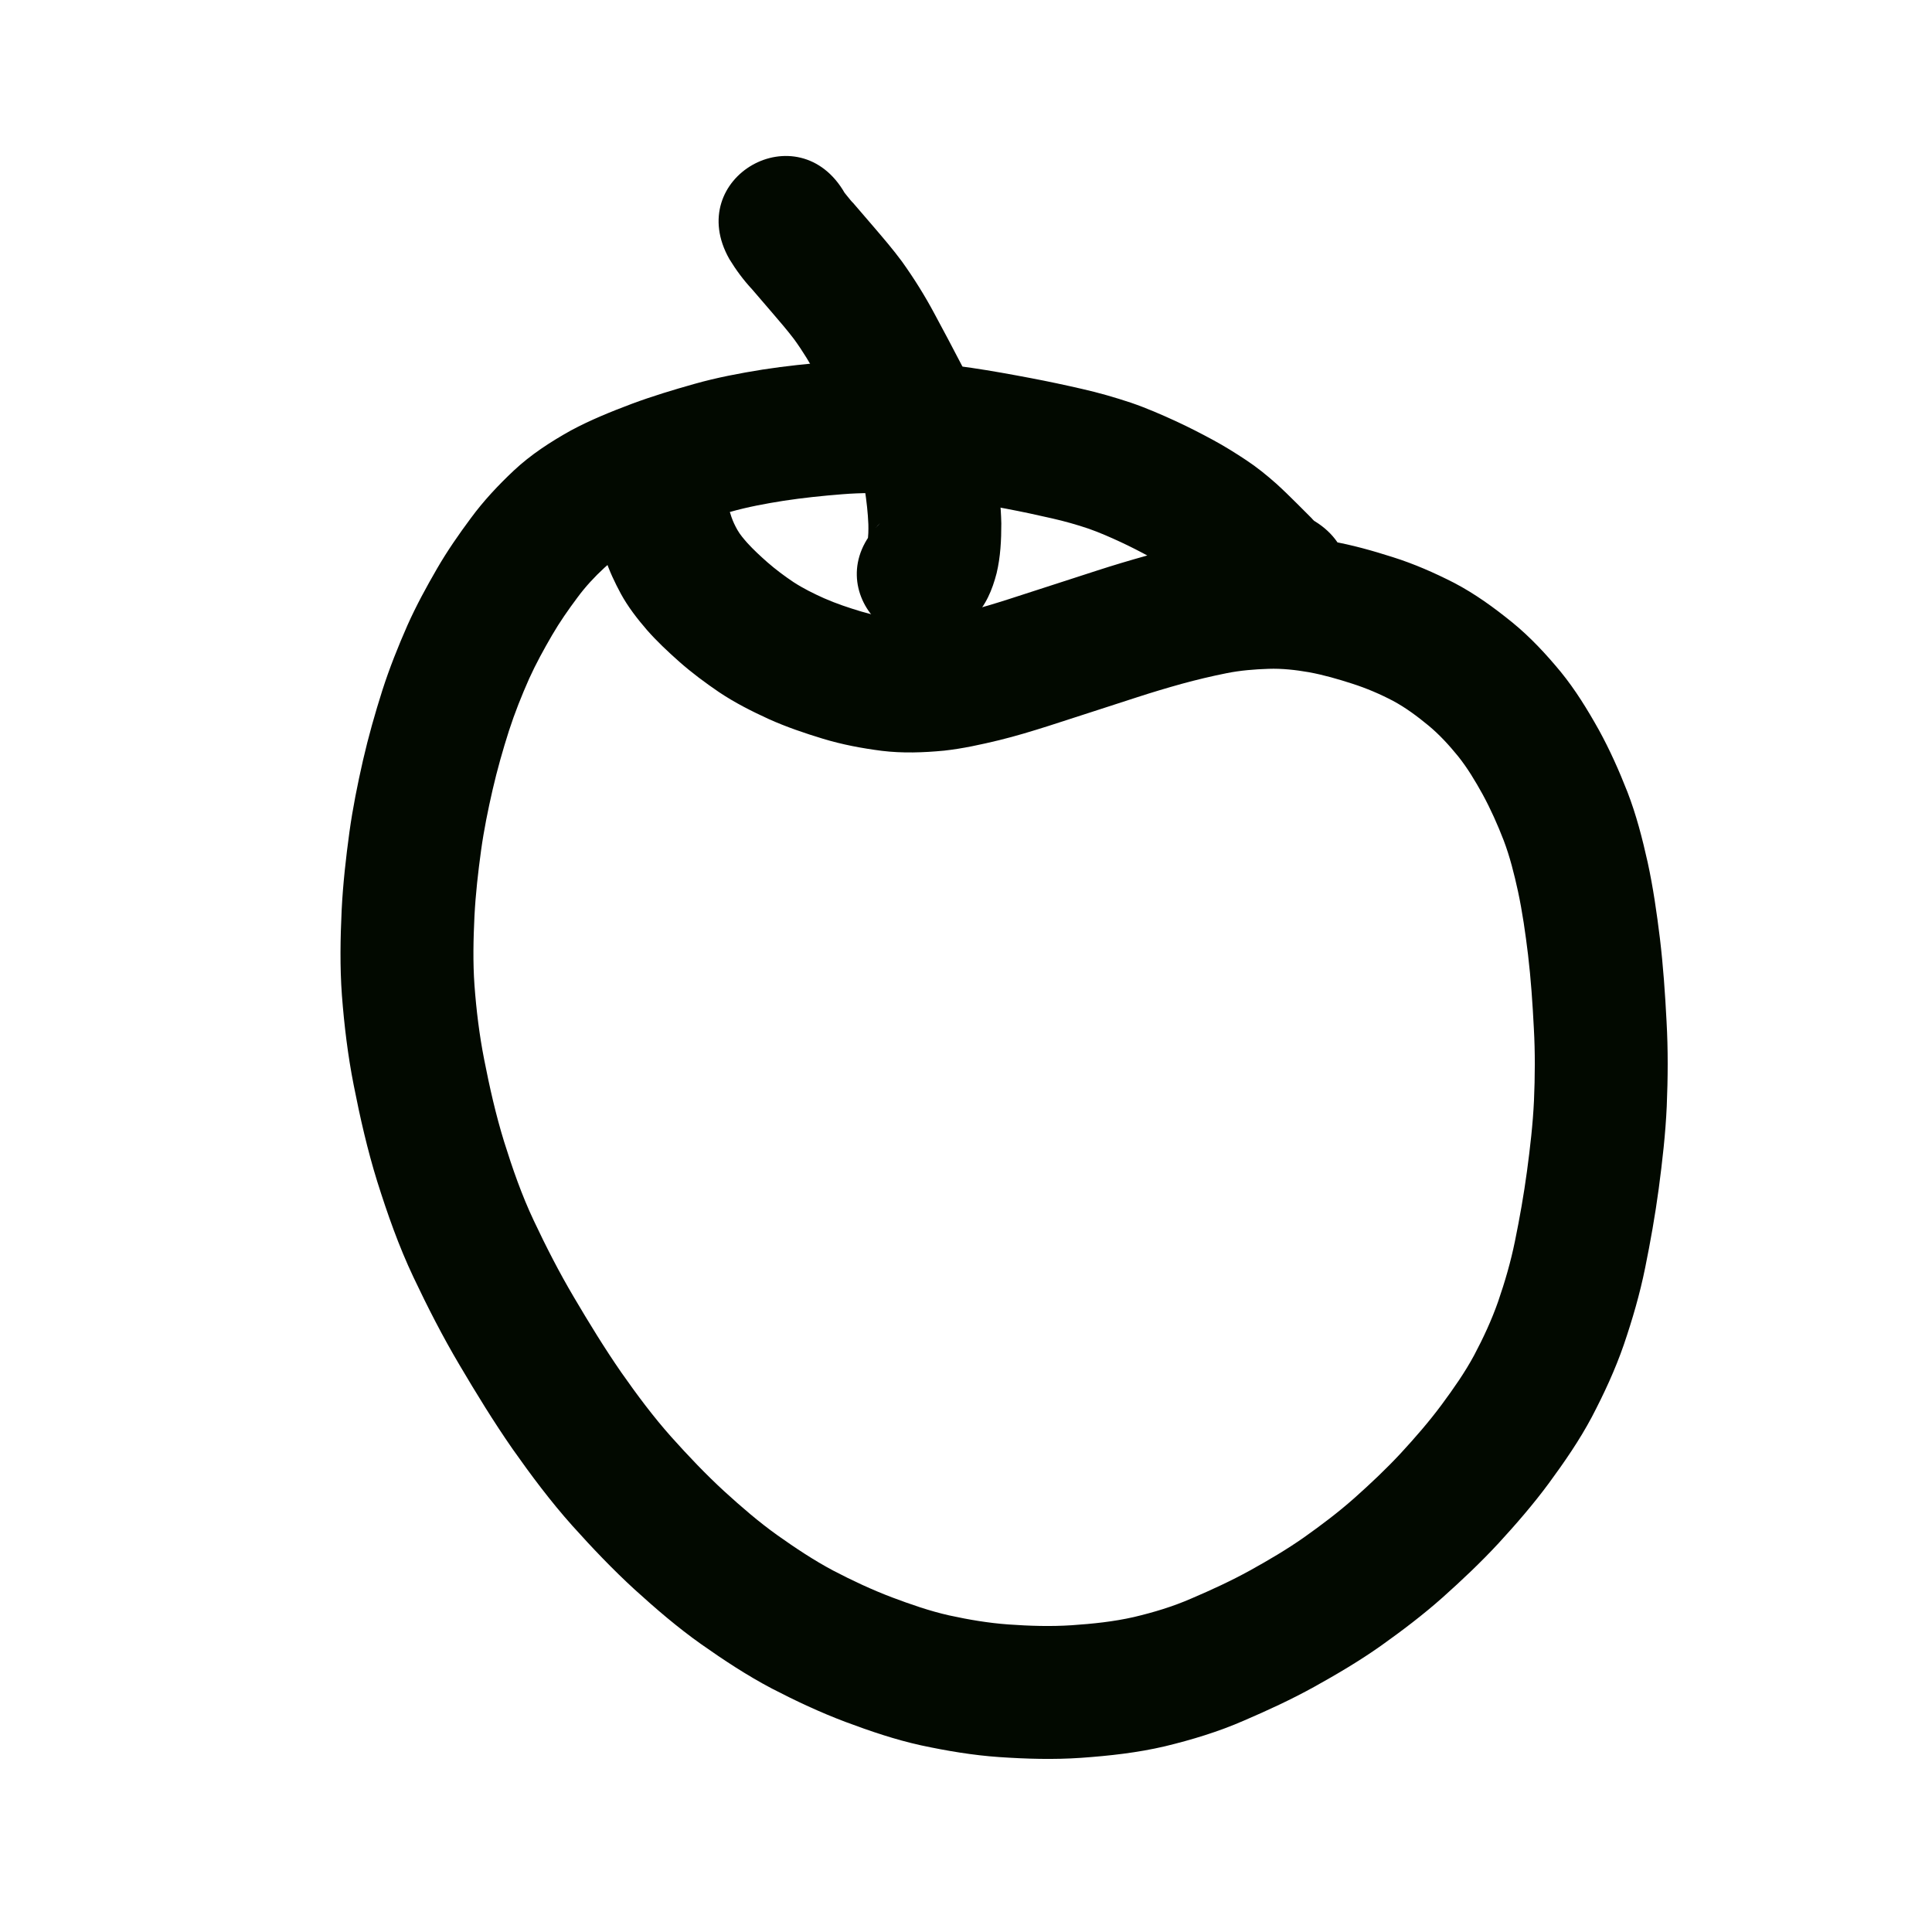 <?xml version="1.0" encoding="UTF-8" standalone="no"?>
<!-- Created with Inkscape (http://www.inkscape.org/) -->

<svg
   xmlns:dc="http://purl.org/dc/elements/1.1/"
   xmlns:cc="http://creativecommons.org/ns#"
   xmlns:rdf="http://www.w3.org/1999/02/22-rdf-syntax-ns#"
   xmlns:svg="http://www.w3.org/2000/svg"
   xmlns="http://www.w3.org/2000/svg"
   xmlns:sodipodi="http://sodipodi.sourceforge.net/DTD/sodipodi-0.dtd"
   xmlns:inkscape="http://www.inkscape.org/namespaces/inkscape"
   width="10cm"
   height="10cm"
   viewBox="0 0 100 100"
   version="1.1"
   id="svg8"
   sodipodi:docname="kili.svg"
   inkscape:version="0.92.3 (2405546, 2018-03-11)">
  <defs
     id="defs2" />
  <sodipodi:namedview
     id="base"
     pagecolor="#ffffff"
     bordercolor="#666666"
     borderopacity="1.0"
     inkscape:pageopacity="0.0"
     inkscape:pageshadow="2"
     inkscape:zoom="1"
     inkscape:cx="125.50186"
     inkscape:cy="200.50542"
     inkscape:document-units="cm"
     inkscape:current-layer="layer1"
     showgrid="true"
     units="cm"
     inkscape:window-width="1920"
     inkscape:window-height="1017"
     inkscape:window-x="-8"
     inkscape:window-y="-8"
     inkscape:window-maximized="1"
     inkscape:snap-nodes="false">
    <inkscape:grid
       type="xygrid"
       id="grid815"
       units="cm"
       spacingx="10"
       spacingy="10" />
  </sodipodi:namedview>
  <g
     inkscape:label="Layer 1"
     inkscape:groupmode="layer"
     id="layer1"
     transform="translate(0,-197)">
    <path
       style="opacity:1;fill:#020900;fill-opacity:1;stroke:none;stroke-width:1;stroke-linecap:butt;stroke-linejoin:round;stroke-miterlimit:4;stroke-dasharray:none;stroke-opacity:1"
       id="path1109"
       d="m 37.502,222.037 c 0.013,0.117 0.029,0.234 0.045,0.35 0.03,0.229 0.064,0.458 0.111,0.685 0.054,0.231 0.124,0.458 0.2,0.683 0.081,0.236 0.188,0.461 0.312,0.678 0.14,0.245 0.325,0.458 0.511,0.669 0.323,0.356 0.678,0.682 1.038,1 0.426,0.372 0.879,0.711 1.348,1.025 0.5,0.327 1.037,0.591 1.581,0.836 0.628,0.277 1.279,0.494 1.935,0.691 0.624,0.185 1.262,0.31 1.908,0.385 0.566,0.06 1.134,0.031 1.698,-0.029 0.647,-0.083 1.283,-0.23 1.916,-0.384 0.701,-0.173 1.391,-0.385 2.078,-0.604 0.759,-0.247 1.517,-0.493 2.277,-0.737 0.769,-0.248 1.537,-0.499 2.306,-0.747 0.849,-0.276 1.704,-0.531 2.564,-0.771 0.924,-0.255 1.858,-0.473 2.797,-0.664 1.08,-0.221 2.179,-0.314 3.278,-0.357 1.169,-0.045 2.332,0.077 3.484,0.266 1.087,0.19 2.149,0.49 3.2,0.825 1.1,0.347 2.155,0.809 3.181,1.334 1.08,0.565 2.066,1.283 3.011,2.049 0.929,0.758 1.744,1.637 2.506,2.559 0.757,0.93 1.383,1.952 1.967,2.996 0.57,1.035 1.049,2.115 1.481,3.214 0.458,1.183 0.773,2.411 1.049,3.647 0.283,1.299 0.471,2.615 0.633,3.934 0.171,1.429 0.27,2.866 0.344,4.303 0.082,1.462 0.071,2.926 0.01,4.389 -0.064,1.43 -0.228,2.852 -0.416,4.27 -0.185,1.372 -0.426,2.734 -0.702,4.09 -0.273,1.351 -0.659,2.673 -1.103,3.977 -0.447,1.294 -1.024,2.536 -1.658,3.747 -0.642,1.209 -1.422,2.335 -2.231,3.437 -0.801,1.084 -1.685,2.103 -2.596,3.095 -0.914,0.987 -1.893,1.911 -2.896,2.807 -1.009,0.897 -2.086,1.712 -3.185,2.495 -1.103,0.78 -2.267,1.467 -3.447,2.123 -1.183,0.655 -2.411,1.222 -3.652,1.755 -1.316,0.576 -2.69,0.991 -4.084,1.329 -1.426,0.335 -2.882,0.494 -4.341,0.598 -1.414,0.098 -2.83,0.057 -4.242,-0.039 -1.363,-0.094 -2.71,-0.322 -4.044,-0.607 -1.338,-0.294 -2.634,-0.735 -3.915,-1.214 -1.304,-0.491 -2.565,-1.083 -3.801,-1.723 -1.284,-0.675 -2.495,-1.474 -3.679,-2.309 -1.206,-0.855 -2.328,-1.819 -3.421,-2.812 -1.14,-1.043 -2.204,-2.163 -3.236,-3.312 -1.119,-1.252 -2.124,-2.597 -3.09,-3.968 -0.98,-1.41 -1.878,-2.875 -2.75,-4.353 -0.871,-1.469 -1.648,-2.99 -2.378,-4.533 -0.76,-1.602 -1.347,-3.275 -1.879,-4.963 -0.507,-1.635 -0.887,-3.305 -1.217,-4.984 -0.304,-1.537 -0.491,-3.092 -0.611,-4.653 -0.108,-1.474 -0.081,-2.951 -0.012,-4.426 0.068,-1.342 0.218,-2.677 0.399,-4.007 0.173,-1.253 0.424,-2.494 0.704,-3.727 0.28,-1.219 0.621,-2.422 0.999,-3.614 0.37,-1.154 0.819,-2.279 1.307,-3.387 0.449,-1.005 0.977,-1.972 1.528,-2.924 0.525,-0.907 1.122,-1.767 1.747,-2.608 0.658,-0.896 1.418,-1.706 2.227,-2.467 0.884,-0.829 1.9,-1.486 2.954,-2.074 1.011,-0.543 2.075,-0.973 3.147,-1.377 1.064,-0.396 2.151,-0.725 3.243,-1.032 1.163,-0.329 2.35,-0.553 3.542,-0.744 1.181,-0.183 2.369,-0.305 3.56,-0.401 1.238,-0.102 2.481,-0.098 3.721,-0.048 1.184,0.054 2.361,0.196 3.533,0.363 1.026,0.151 2.046,0.338 3.065,0.531 0.885,0.168 1.766,0.356 2.644,0.558 0.858,0.194 1.702,0.438 2.536,0.715 0.796,0.273 1.568,0.609 2.332,0.96 0.651,0.301 1.289,0.629 1.919,0.97 0.589,0.319 1.158,0.674 1.716,1.045 0.55,0.363 1.062,0.779 1.554,1.216 0.366,0.331 0.718,0.678 1.068,1.026 0.251,0.25 0.502,0.501 0.752,0.752 0.123,0.157 0.651,0.594 0.147,0.176 -0.114,-0.071 -0.228,-0.142 -0.341,-0.214 4.349,2.18 1.266,8.33 -3.082,6.15 v 0 c -0.179,-0.104 -0.357,-0.207 -0.536,-0.311 -0.376,-0.288 -0.732,-0.592 -1.054,-0.94 -0.245,-0.245 -0.49,-0.491 -0.735,-0.736 -0.263,-0.261 -0.526,-0.522 -0.799,-0.772 -0.249,-0.225 -0.507,-0.438 -0.787,-0.623 -0.383,-0.256 -0.774,-0.5 -1.178,-0.721 -0.499,-0.271 -1.004,-0.531 -1.519,-0.77 -0.539,-0.249 -1.082,-0.489 -1.642,-0.686 -0.621,-0.211 -1.253,-0.388 -1.893,-0.534 -0.793,-0.183 -1.588,-0.352 -2.388,-0.504 -0.915,-0.174 -1.831,-0.343 -2.752,-0.479 -0.945,-0.136 -1.894,-0.254 -2.848,-0.3 -0.961,-0.042 -1.924,-0.046 -2.883,0.032 -1.012,0.08 -2.021,0.184 -3.025,0.337 -0.931,0.147 -1.859,0.318 -2.768,0.575 -0.904,0.253 -1.803,0.523 -2.684,0.849 -0.763,0.285 -1.522,0.585 -2.246,0.962 -0.563,0.304 -1.109,0.641 -1.581,1.078 -0.513,0.472 -0.987,0.983 -1.401,1.545 -0.469,0.628 -0.918,1.27 -1.312,1.948 -0.427,0.735 -0.838,1.48 -1.188,2.254 -0.39,0.88 -0.747,1.775 -1.043,2.691 -0.322,1.009 -0.61,2.028 -0.848,3.06 -0.237,1.035 -0.449,2.076 -0.595,3.128 -0.155,1.129 -0.284,2.263 -0.343,3.401 -0.057,1.193 -0.085,2.388 -1.14e-4,3.58 0.096,1.291 0.252,2.577 0.502,3.848 0.28,1.43 0.6,2.854 1.03,4.248 0.435,1.391 0.913,2.77 1.537,4.09 0.637,1.353 1.319,2.685 2.081,3.973 0.779,1.321 1.579,2.629 2.452,3.891 0.808,1.151 1.648,2.282 2.584,3.333 0.875,0.977 1.778,1.929 2.744,2.817 0.883,0.804 1.786,1.587 2.76,2.281 0.928,0.657 1.876,1.289 2.882,1.824 0.988,0.516 1.999,0.989 3.042,1.385 0.967,0.363 1.945,0.705 2.954,0.932 1.012,0.221 2.034,0.395 3.069,0.469 1.093,0.078 2.19,0.113 3.285,0.04 1.08,-0.074 2.159,-0.183 3.215,-0.425 1.018,-0.241 2.02,-0.542 2.98,-0.963 1.028,-0.44 2.044,-0.906 3.024,-1.447 0.958,-0.531 1.903,-1.085 2.8,-1.715 0.894,-0.634 1.77,-1.294 2.591,-2.021 0.835,-0.744 1.651,-1.511 2.413,-2.331 0.743,-0.806 1.464,-1.634 2.118,-2.515 0.607,-0.823 1.198,-1.661 1.683,-2.563 0.474,-0.895 0.902,-1.815 1.238,-2.773 0.353,-1.023 0.655,-2.063 0.871,-3.125 0.246,-1.2 0.459,-2.407 0.623,-3.622 0.162,-1.213 0.305,-2.43 0.362,-3.653 0.054,-1.248 0.063,-2.498 -0.007,-3.746 -0.065,-1.275 -0.151,-2.549 -0.302,-3.817 -0.134,-1.099 -0.288,-2.197 -0.521,-3.28 -0.196,-0.892 -0.416,-1.78 -0.741,-2.635 -0.314,-0.811 -0.668,-1.606 -1.084,-2.371 -0.38,-0.686 -0.782,-1.362 -1.273,-1.976 -0.467,-0.574 -0.966,-1.122 -1.538,-1.594 -0.572,-0.471 -1.167,-0.917 -1.822,-1.269 -0.68,-0.358 -1.387,-0.659 -2.12,-0.894 -0.734,-0.237 -1.477,-0.452 -2.237,-0.592 -0.692,-0.12 -1.391,-0.2 -2.095,-0.176 -0.729,0.024 -1.456,0.082 -2.172,0.226 -0.778,0.155 -1.55,0.34 -2.315,0.549 -0.77,0.214 -1.536,0.443 -2.296,0.69 -0.772,0.248 -1.542,0.501 -2.314,0.75 -0.764,0.245 -1.527,0.493 -2.291,0.741 -0.843,0.268 -1.689,0.525 -2.549,0.736 -0.941,0.227 -1.889,0.437 -2.853,0.543 -1.073,0.102 -2.152,0.141 -3.225,0.01 -1.031,-0.132 -2.054,-0.324 -3.051,-0.627 -0.947,-0.288 -1.887,-0.607 -2.791,-1.013 -0.893,-0.408 -1.771,-0.852 -2.588,-1.4 -0.715,-0.487 -1.41,-1.003 -2.058,-1.576 -0.583,-0.518 -1.154,-1.052 -1.67,-1.639 -0.505,-0.586 -0.981,-1.198 -1.353,-1.88 -0.314,-0.584 -0.599,-1.184 -0.806,-1.815 -0.16,-0.489 -0.308,-0.982 -0.412,-1.486 -0.073,-0.37 -0.136,-0.742 -0.183,-1.116 -0.041,-0.302 -0.082,-0.605 -0.098,-0.91 -0.259,-4.857 6.61,-5.224 6.869,-0.366 z"
       inkscape:connector-curvature="0" />
    <path
       style="opacity:1;fill:#020900;fill-opacity:1;stroke:none;stroke-width:1;stroke-linecap:butt;stroke-linejoin:round;stroke-miterlimit:4;stroke-dasharray:none;stroke-opacity:1"
       id="path1111"
       d="m 45.533,224.1 c -0.287,0.265 -0.481,0.599 -0.638,0.951 0.056,-0.302 0.057,-0.609 0.051,-0.914 -0.023,-0.596 -0.094,-1.189 -0.18,-1.779 -0.08,-0.562 -0.204,-1.116 -0.374,-1.658 -0.19,-0.575 -0.461,-1.118 -0.735,-1.656 -0.437,-0.838 -0.877,-1.675 -1.327,-2.505 -0.368,-0.686 -0.77,-1.353 -1.229,-1.983 -0.356,-0.468 -0.741,-0.913 -1.123,-1.359 -0.347,-0.405 -0.696,-0.81 -1.044,-1.215 -0.45,-0.483 -0.837,-1.007 -1.18,-1.569 -2.405,-4.228 3.575,-7.629 5.98,-3.401 v 0 c -0.329,-0.439 0.37,0.476 0.415,0.483 0.353,0.41 0.706,0.82 1.058,1.23 0.506,0.592 1.014,1.182 1.477,1.809 0.624,0.871 1.191,1.779 1.695,2.725 0.481,0.887 0.95,1.779 1.416,2.674 0.452,0.894 0.882,1.801 1.18,2.76 0.265,0.882 0.479,1.779 0.604,2.692 0.127,0.898 0.23,1.801 0.249,2.708 5.29e-4,0.864 -0.041,1.731 -0.243,2.575 -0.223,0.863 -0.56,1.683 -1.208,2.32 -3.457,3.422 -8.297,-1.466 -4.84,-4.889 z"
       inkscape:connector-curvature="0" />
  </g>
</svg>
